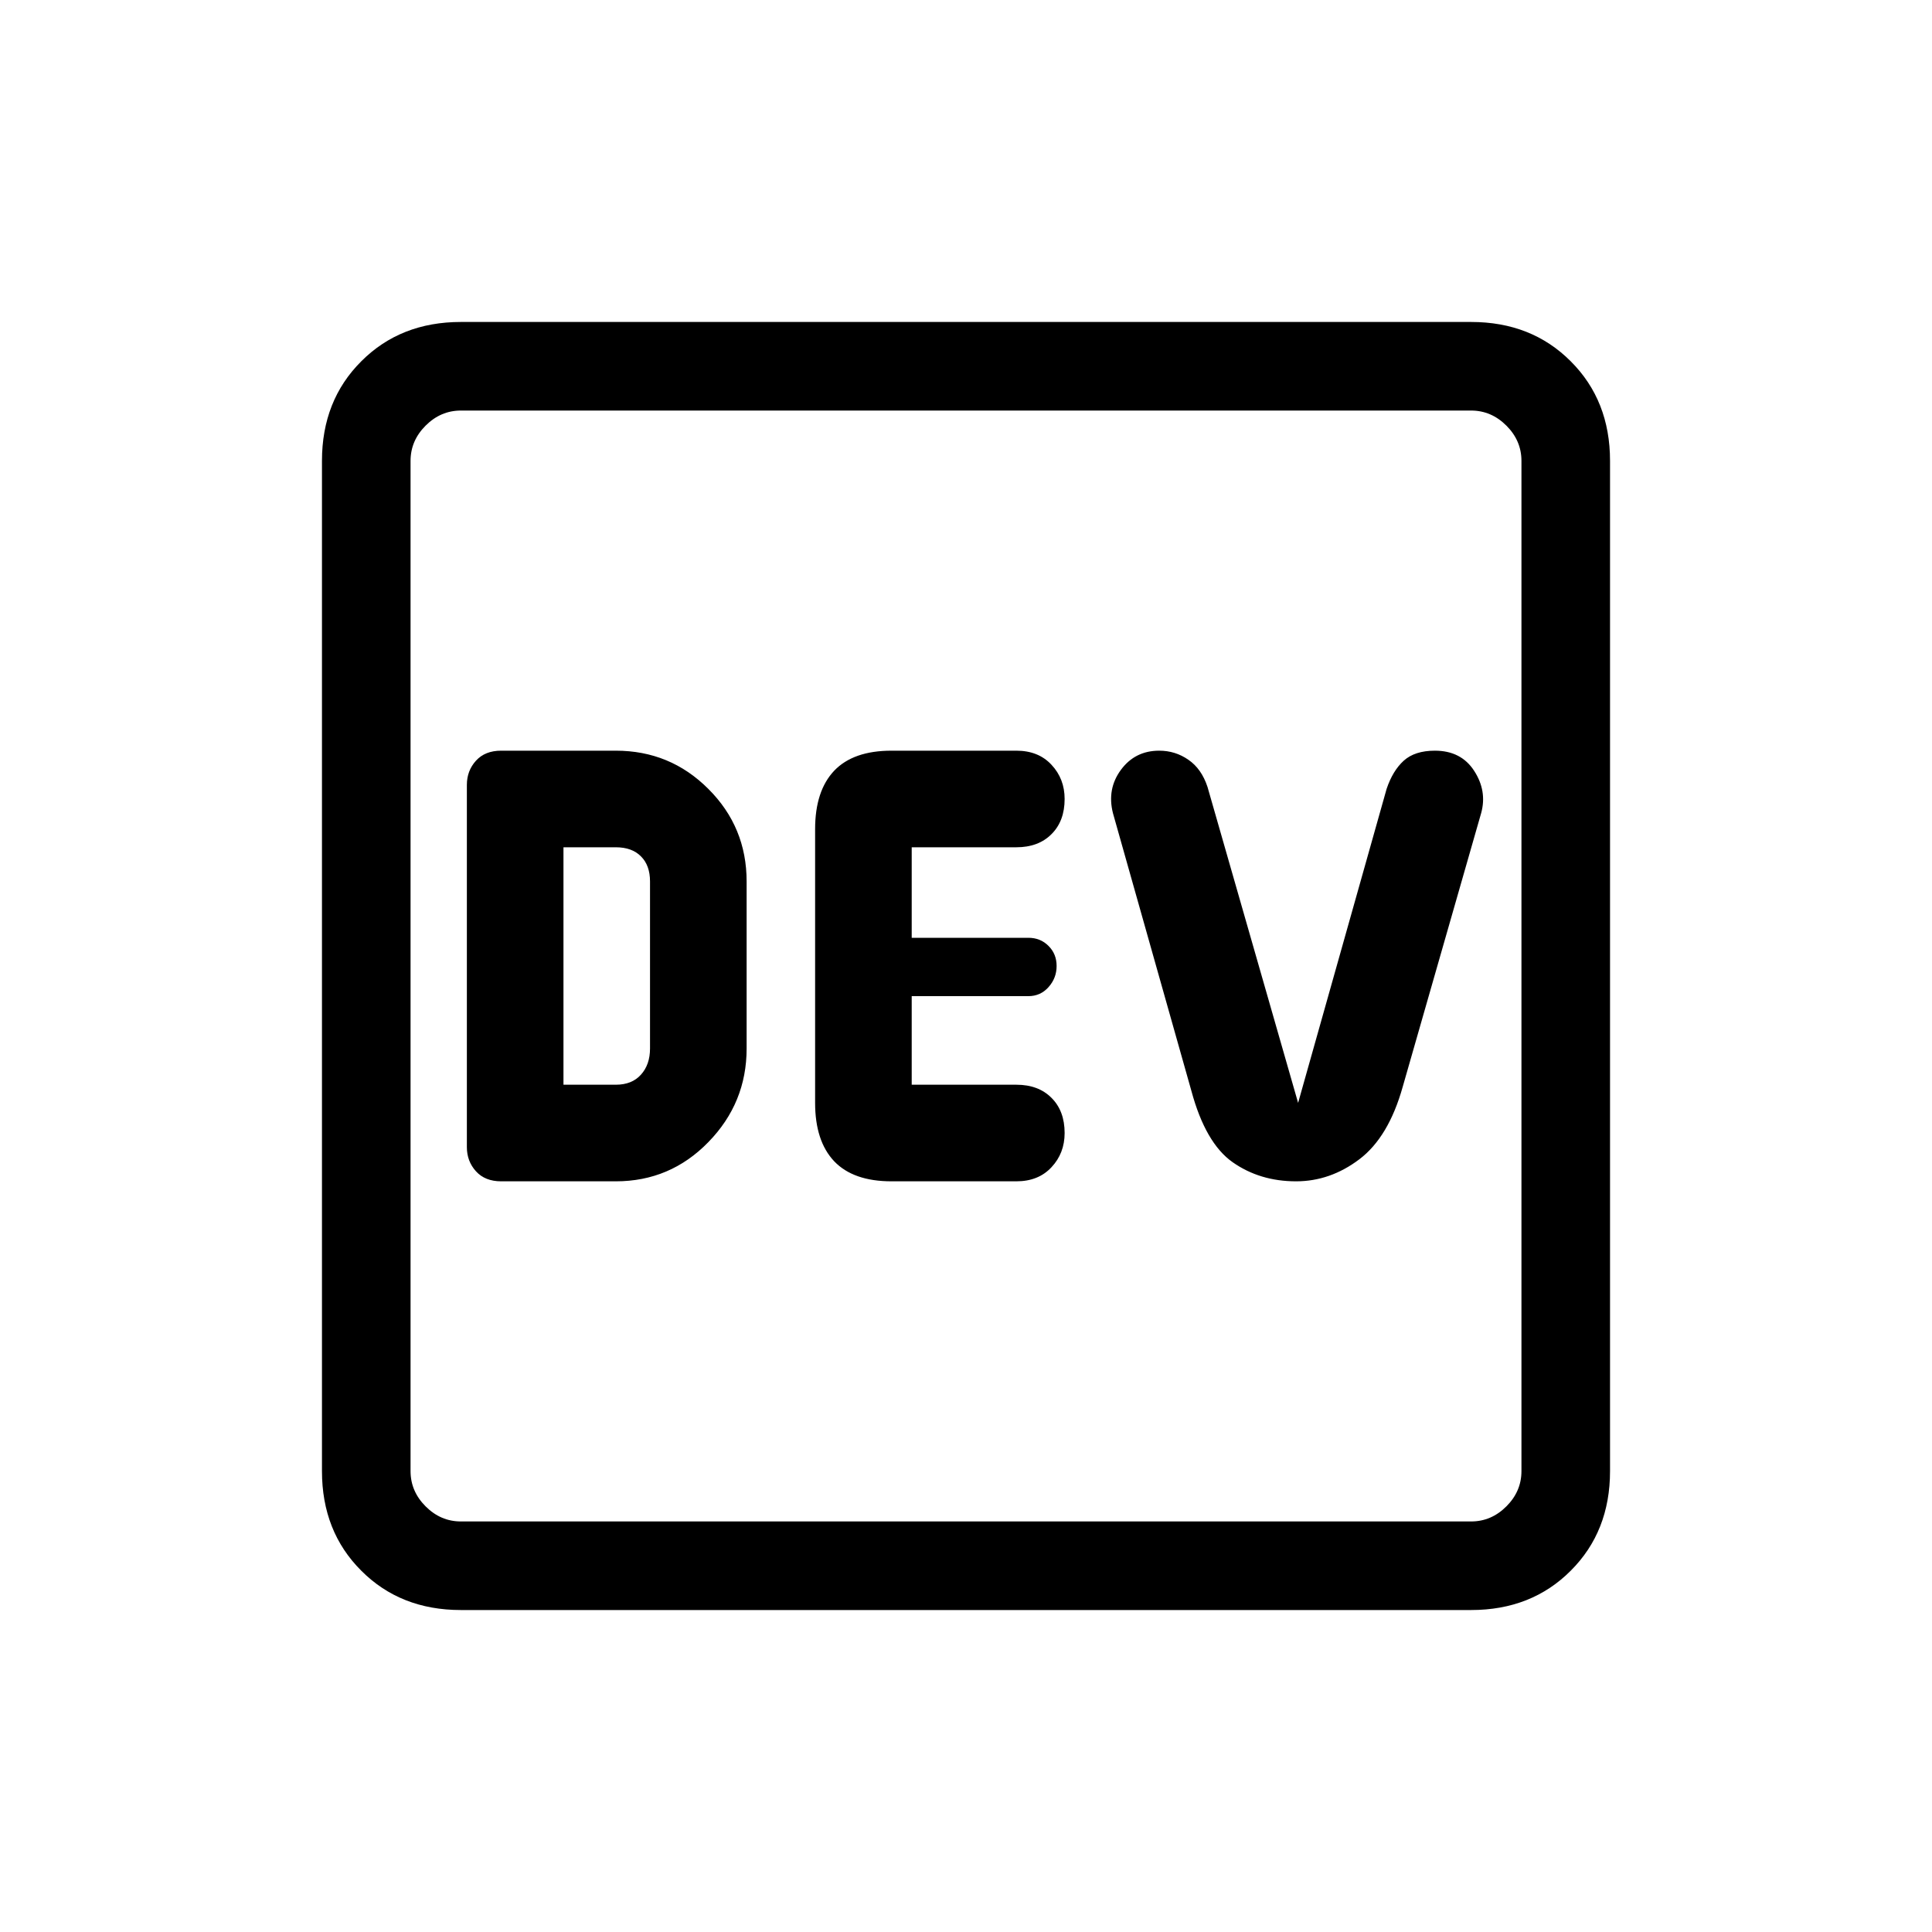 <svg xmlns="http://www.w3.org/2000/svg" height="20" width="20"><path d="M5.188 12.229h1.187q.563 0 .958-.406.396-.406.396-.969V9.125q0-.563-.396-.958-.395-.396-.958-.396H5.188q-.167 0-.261.104t-.094.25v3.75q0 .146.094.25.094.104.261.104Zm4.041 0h1.292q.229 0 .364-.146.136-.145.136-.354 0-.229-.136-.364-.135-.136-.364-.136H9.438v-.917h1.208q.125 0 .208-.093.084-.094.084-.219t-.084-.208q-.083-.084-.208-.084H9.438v-.937h1.083q.229 0 .364-.136.136-.135.136-.364 0-.209-.136-.354-.135-.146-.364-.146H9.229q-.396 0-.594.208-.197.209-.197.604v2.834q0 .395.197.604.198.208.594.208Zm4.188 0q.354 0 .656-.229.302-.229.448-.75l.812-2.833q.063-.229-.073-.438-.135-.208-.406-.208-.208 0-.323.104-.114.104-.177.292l-.916 3.25-.938-3.271q-.062-.188-.198-.281-.135-.094-.302-.094-.25 0-.396.198-.146.198-.083.448l.812 2.875q.146.541.427.739.282.198.657.198Zm-7.584-1V8.771h.542q.167 0 .26.094.094.093.094.26v1.729q0 .167-.094.271-.093.104-.26.104Zm-1.062 5.438q-.625 0-1.031-.407-.407-.406-.407-1.031V4.771q0-.625.407-1.031.406-.407 1.031-.407h10.458q.625 0 1.031.407.407.406.407 1.031v10.458q0 .625-.407 1.031-.406.407-1.031.407Zm0-.917h10.458q.209 0 .365-.156t.156-.365V4.771q0-.209-.156-.365t-.365-.156H4.771q-.209 0-.365.156t-.156.365v10.458q0 .209.156.365t.365.156Zm-.521 0V4.25 15.75Z"/></svg>